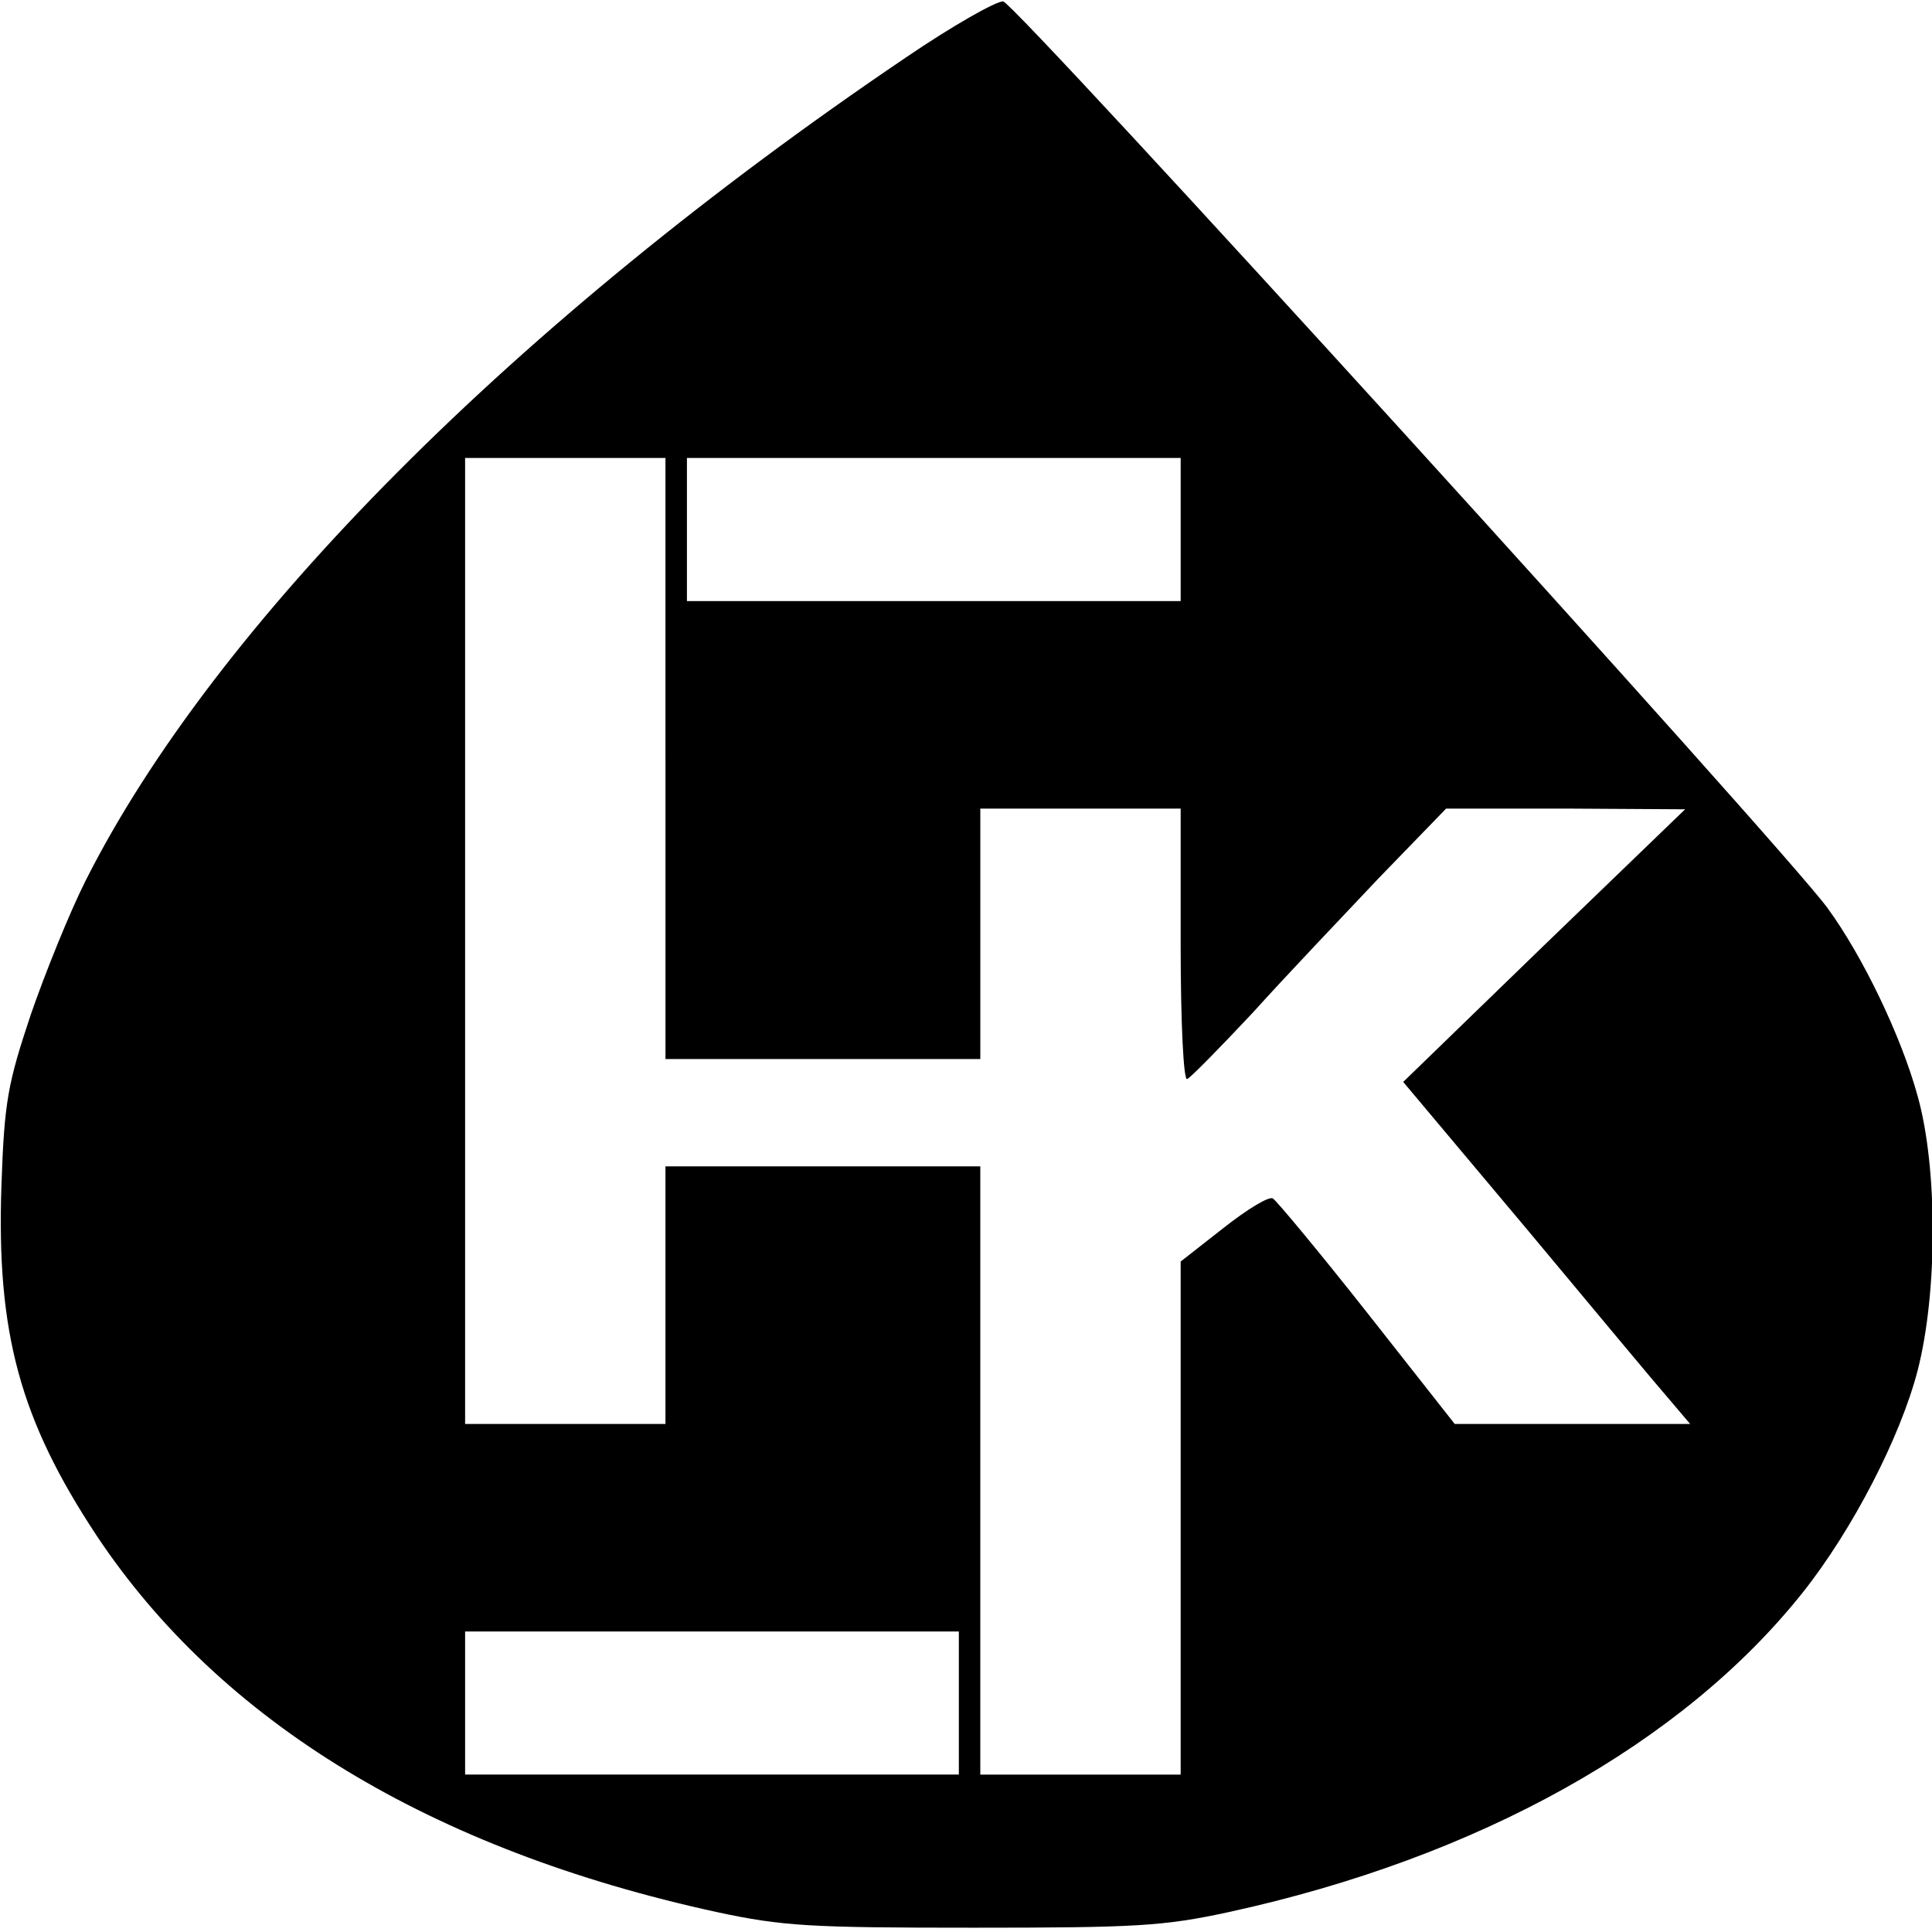 <?xml version="1.0" standalone="no"?>
<!DOCTYPE svg PUBLIC "-//W3C//DTD SVG 20010904//EN"
 "http://www.w3.org/TR/2001/REC-SVG-20010904/DTD/svg10.dtd">
<svg version="1.0" xmlns="http://www.w3.org/2000/svg"
 width="270pt" height="270pt" viewBox="0 0 270 270"
 preserveAspectRatio="xMidYMid meet">
<g transform="translate(0,270) scale(0.1,-0.1)"
fill="#000000" stroke="none">
<path d="M1265 2619 c-544 -368 -965 -791 -1146 -1151 -22 -44 -56 -128 -76
-186 -32 -96 -37 -121 -41 -239 -7 -206 26 -327 133 -489 173 -260 467 -439
866 -526 93 -20 131 -22 359 -22 227 0 266 2 358 22 348 76 633 235 801 446
70 88 137 218 161 311 28 109 28 283 0 383 -23 84 -77 196 -126 263 -61 84
-1134 1264 -1152 1267 -9 1 -71 -34 -137 -79z m-335 -979 l0 -420 220 0 220 0
0 175 0 175 140 0 140 0 0 -191 c0 -108 4 -189 9 -187 5 2 46 44 92 93 45 50
125 134 176 188 l94 97 167 0 167 -1 -197 -190 -197 -191 173 -206 c95 -114
185 -222 200 -239 l28 -33 -165 0 -164 0 -122 155 c-67 85 -127 157 -132 160
-5 4 -36 -15 -69 -41 l-60 -47 0 -358 0 -359 -140 0 -140 0 0 425 0 425 -220
0 -220 0 0 -180 0 -180 -140 0 -140 0 0 675 0 675 140 0 140 0 0 -420z m720
320 l0 -100 -345 0 -345 0 0 100 0 100 345 0 345 0 0 -100z m-310 -1640 l0
-100 -345 0 -345 0 0 100 0 100 345 0 345 0 0 -100z"/>
</g>
</svg>
